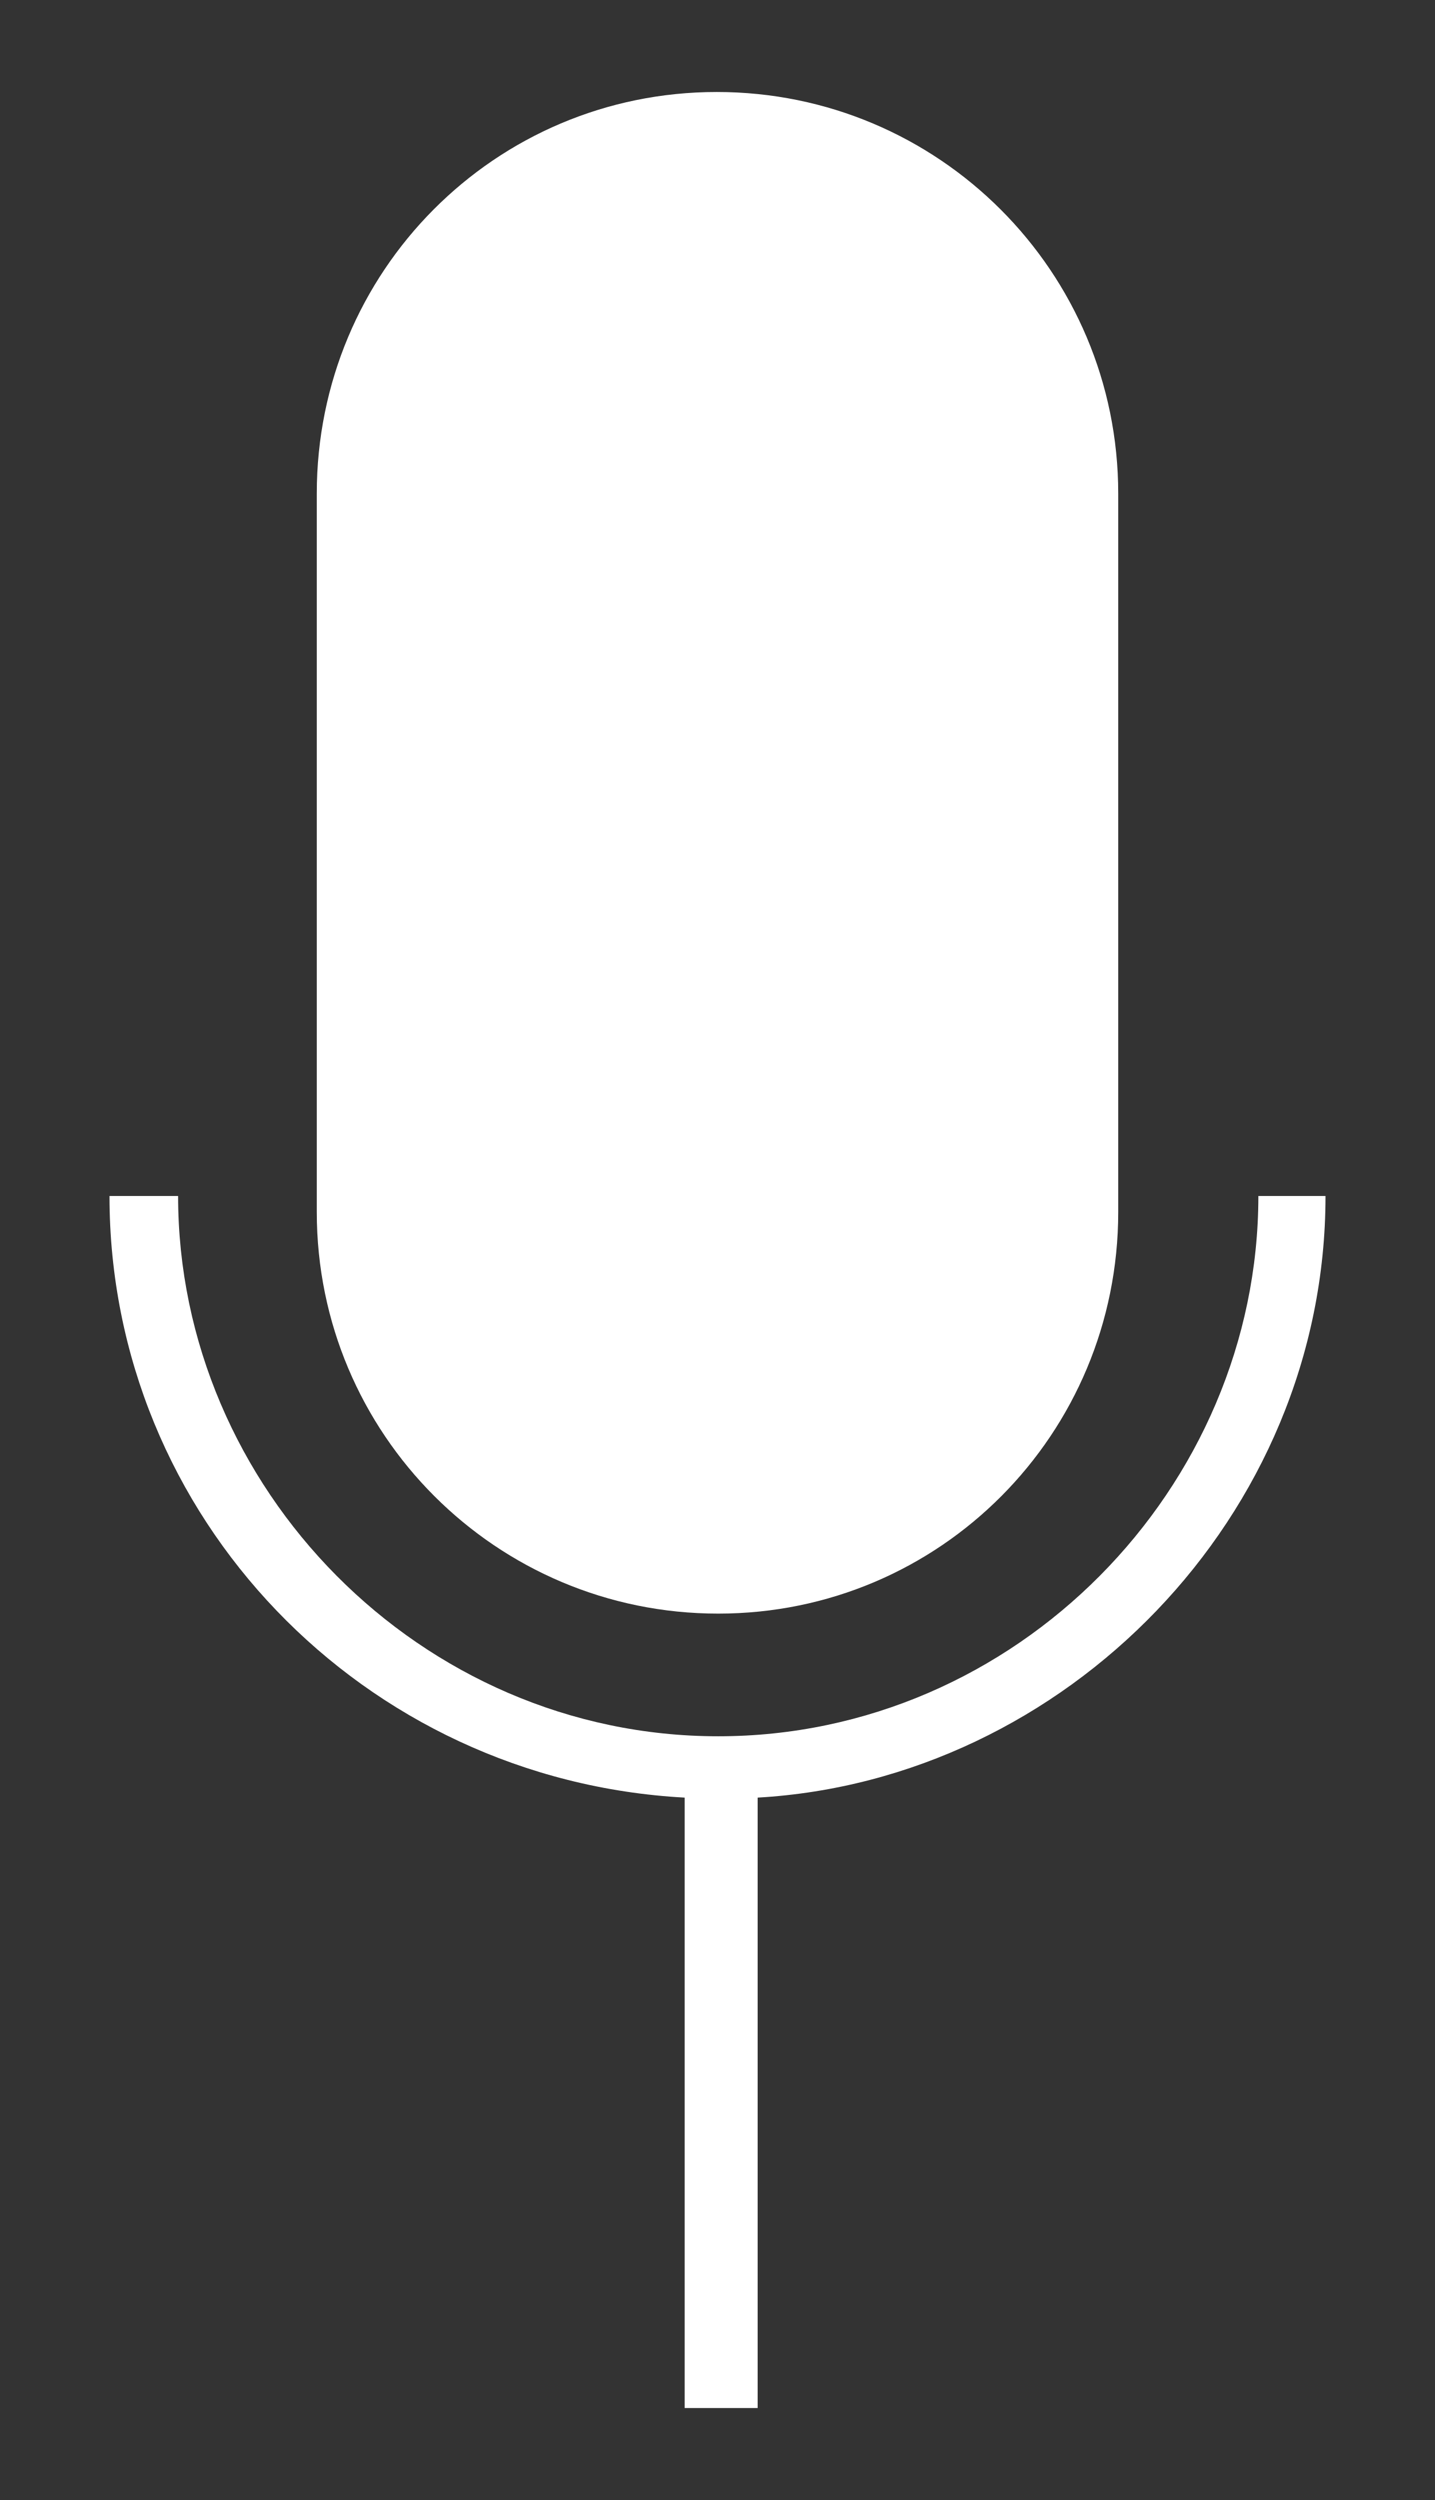 <?xml version="1.0" encoding="utf-8"?>
<!-- Generator: Adobe Illustrator 18.0.0, SVG Export Plug-In . SVG Version: 6.00 Build 0)  -->
<!DOCTYPE svg PUBLIC "-//W3C//DTD SVG 1.1//EN" "http://www.w3.org/Graphics/SVG/1.1/DTD/svg11.dtd">
<svg version="1.1" id="Layer_1" xmlns="http://www.w3.org/2000/svg" xmlns:xlink="http://www.w3.org/1999/xlink" x="0px" y="0px"
	 viewBox="0 0 98.3 171.2" enable-background="new 0 0 98.3 171.2" xml:space="preserve">
<rect x="0" y="0" width="98.3" height="171.2" fill="#333333" stroke="none"/>
<path fill="#FFFFFF" d="M76.6,33.8c0-15.2-12.3-27.5-27.5-27.5S21.7,18.6,21.7,33.8c0,10.8,0,38.4,0,49.2
	c0,15.2,12.3,27.5,27.5,27.5S76.6,98.2,76.6,83C76.6,72.2,76.6,44.6,76.6,33.8z"/>
<path fill="#FFFFFF" d="M90.8,81.9h-4.6c0,20-16.6,37-37,37c-20.4,0-37-17-37-37H7.5c0,22,17.4,40,39.4,41.2v41.8h5v-41.8
	C72.9,121.9,90.8,103.9,90.8,81.9z"/>
</svg>
